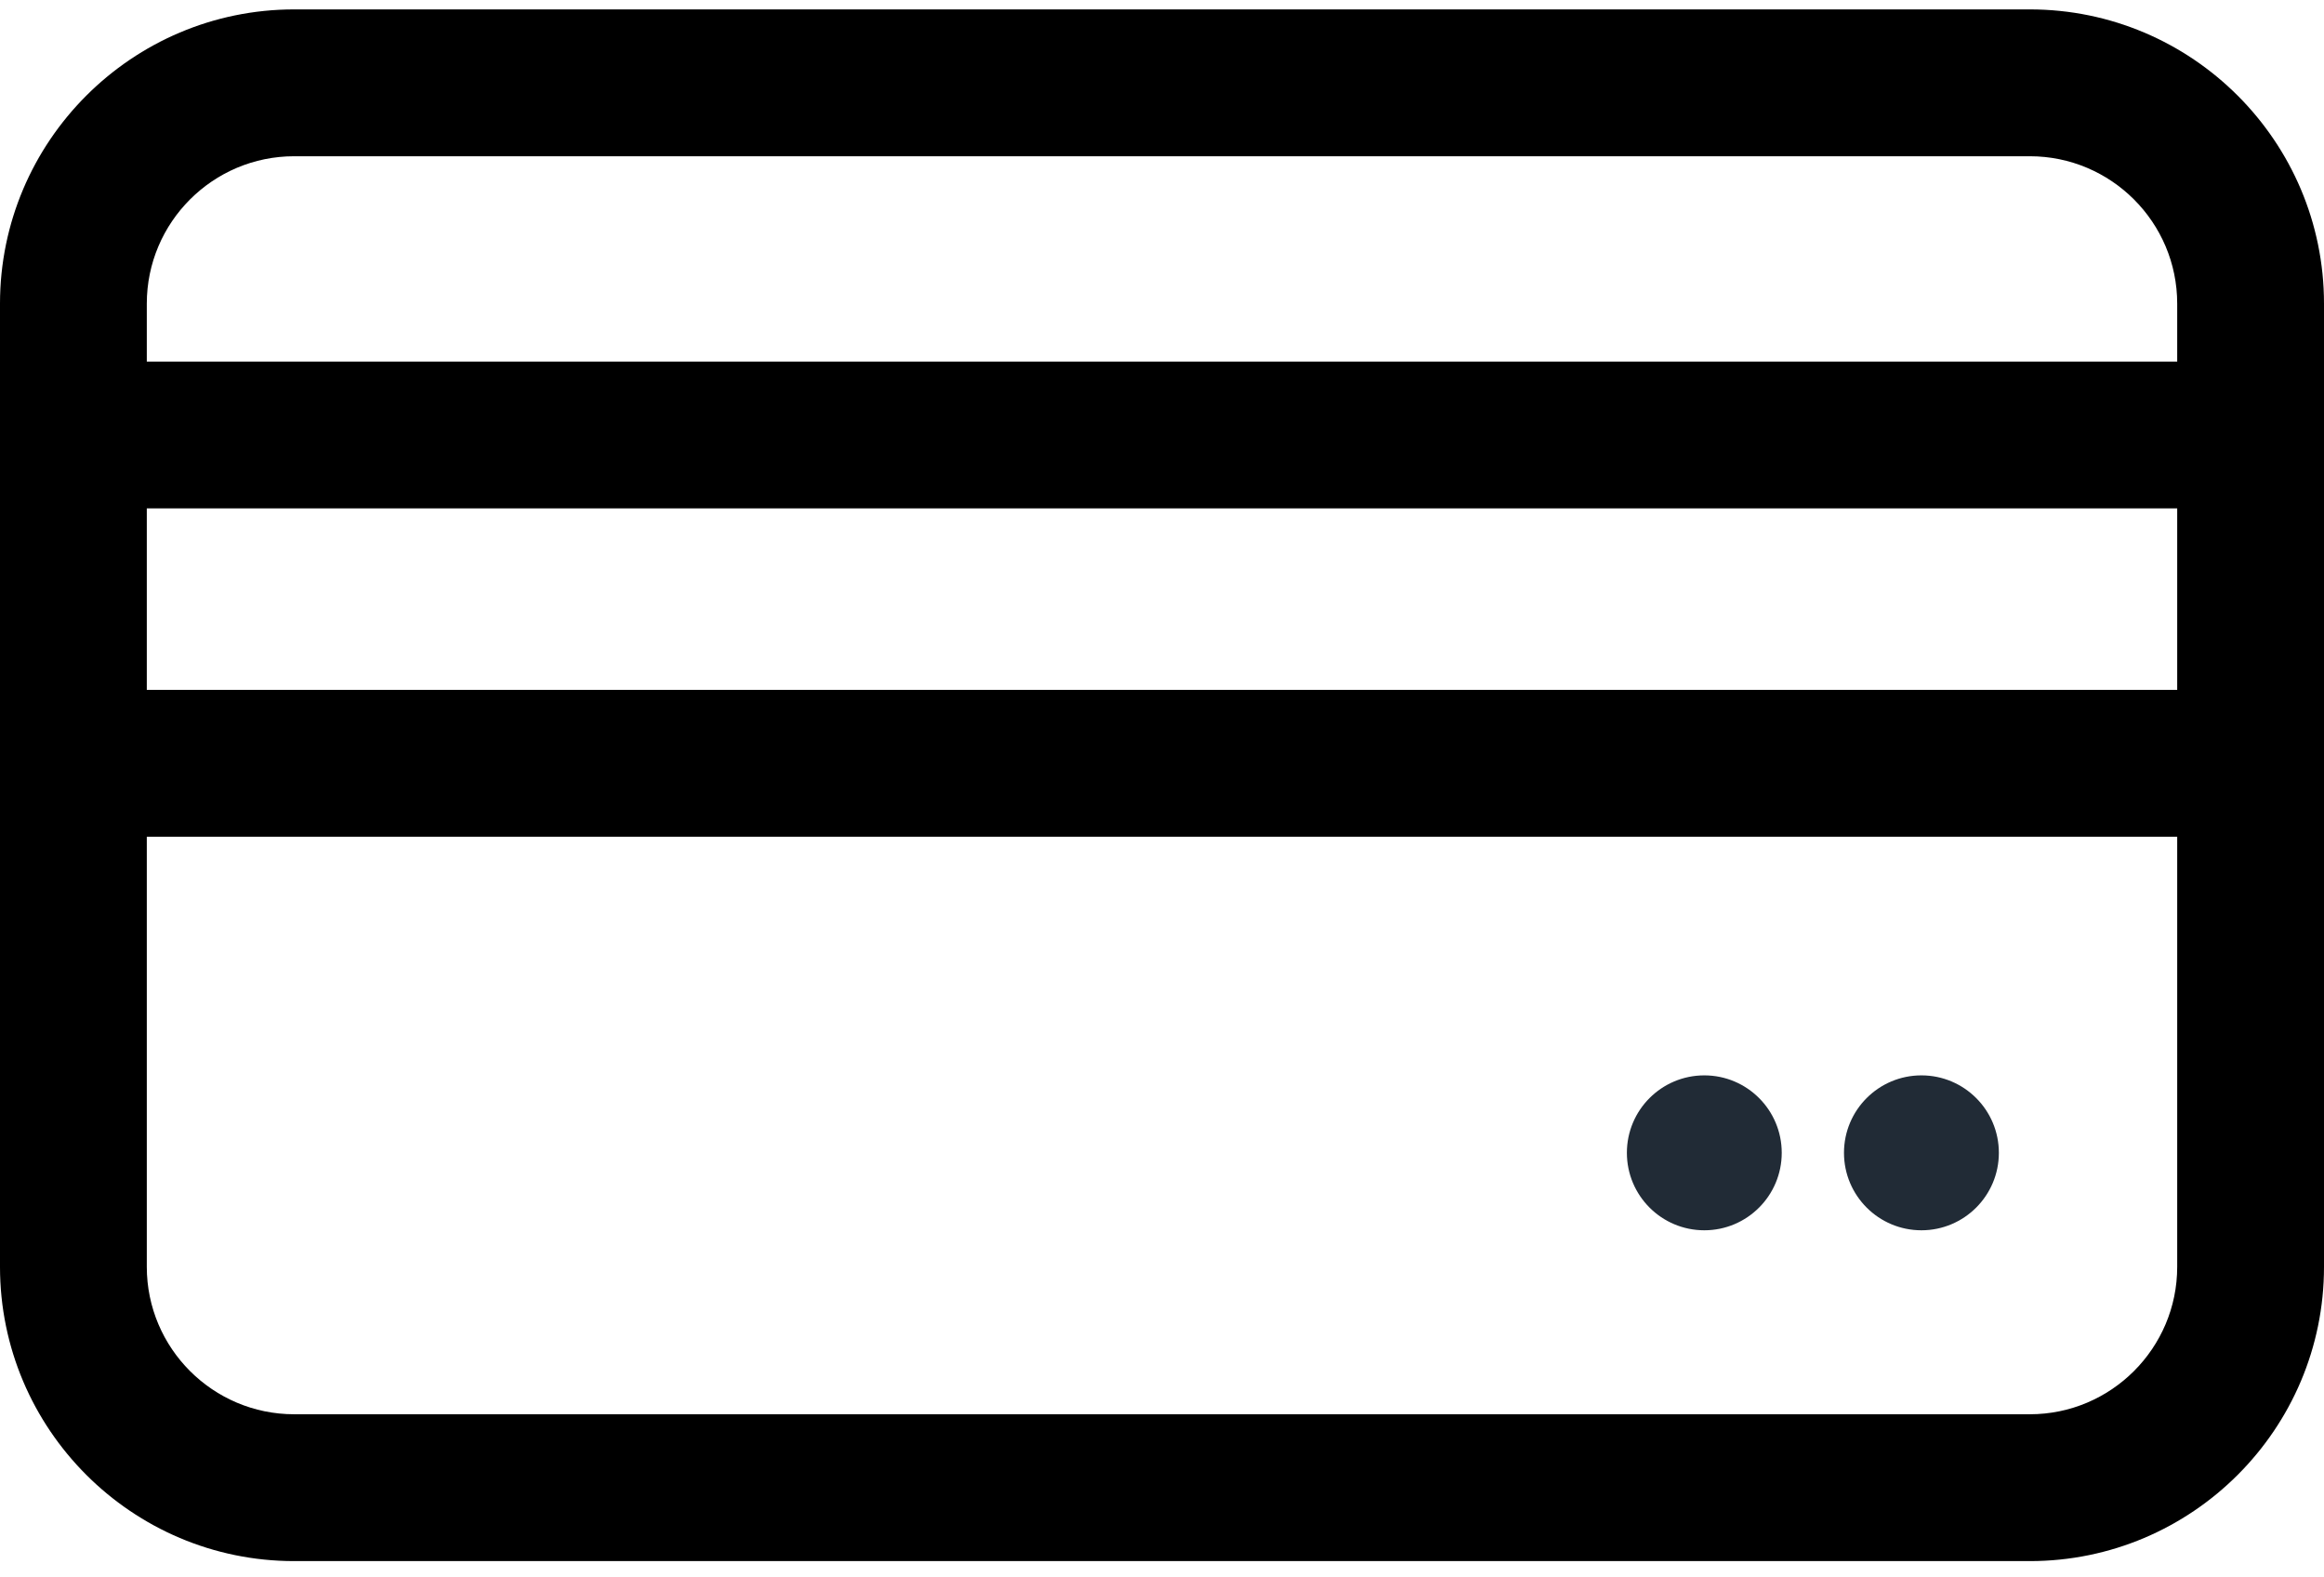 <svg width="84" height="57" viewBox="0 0 84 57" fill="none" xmlns="http://www.w3.org/2000/svg">
<path d="M73.368 0.34H10.632C4.77 0.34 0 5.11 0 10.972V45.779C0 51.641 4.77 56.411 10.632 56.411H73.368C79.231 56.411 84 51.641 84 45.779V10.972C84 5.11 79.231 0.34 73.368 0.34ZM10.632 5.646H73.368C76.305 5.646 78.694 8.035 78.694 10.972V13.065H5.306V10.972C5.306 8.035 7.695 5.646 10.632 5.646ZM78.694 24.929H5.306V18.37H78.694V24.929ZM73.368 51.105H10.632C7.695 51.105 5.306 48.716 5.306 45.779V30.235H78.694V45.779C78.694 48.716 76.305 51.105 73.368 51.105Z" fill="#000000"/>
<path d="M69.449 44.457C70.995 44.457 72.248 43.203 72.248 41.658C72.248 40.112 70.995 38.859 69.449 38.859C67.903 38.859 66.65 40.112 66.65 41.658C66.65 43.203 67.903 44.457 69.449 44.457Z" fill="#212B36"/>
<path d="M61.602 44.457C63.148 44.457 64.4 43.203 64.4 41.658C64.4 40.112 63.148 38.859 61.602 38.859C60.056 38.859 58.803 40.112 58.803 41.658C58.803 43.203 60.056 44.457 61.602 44.457Z" fill="#212B36"/>
</svg>
